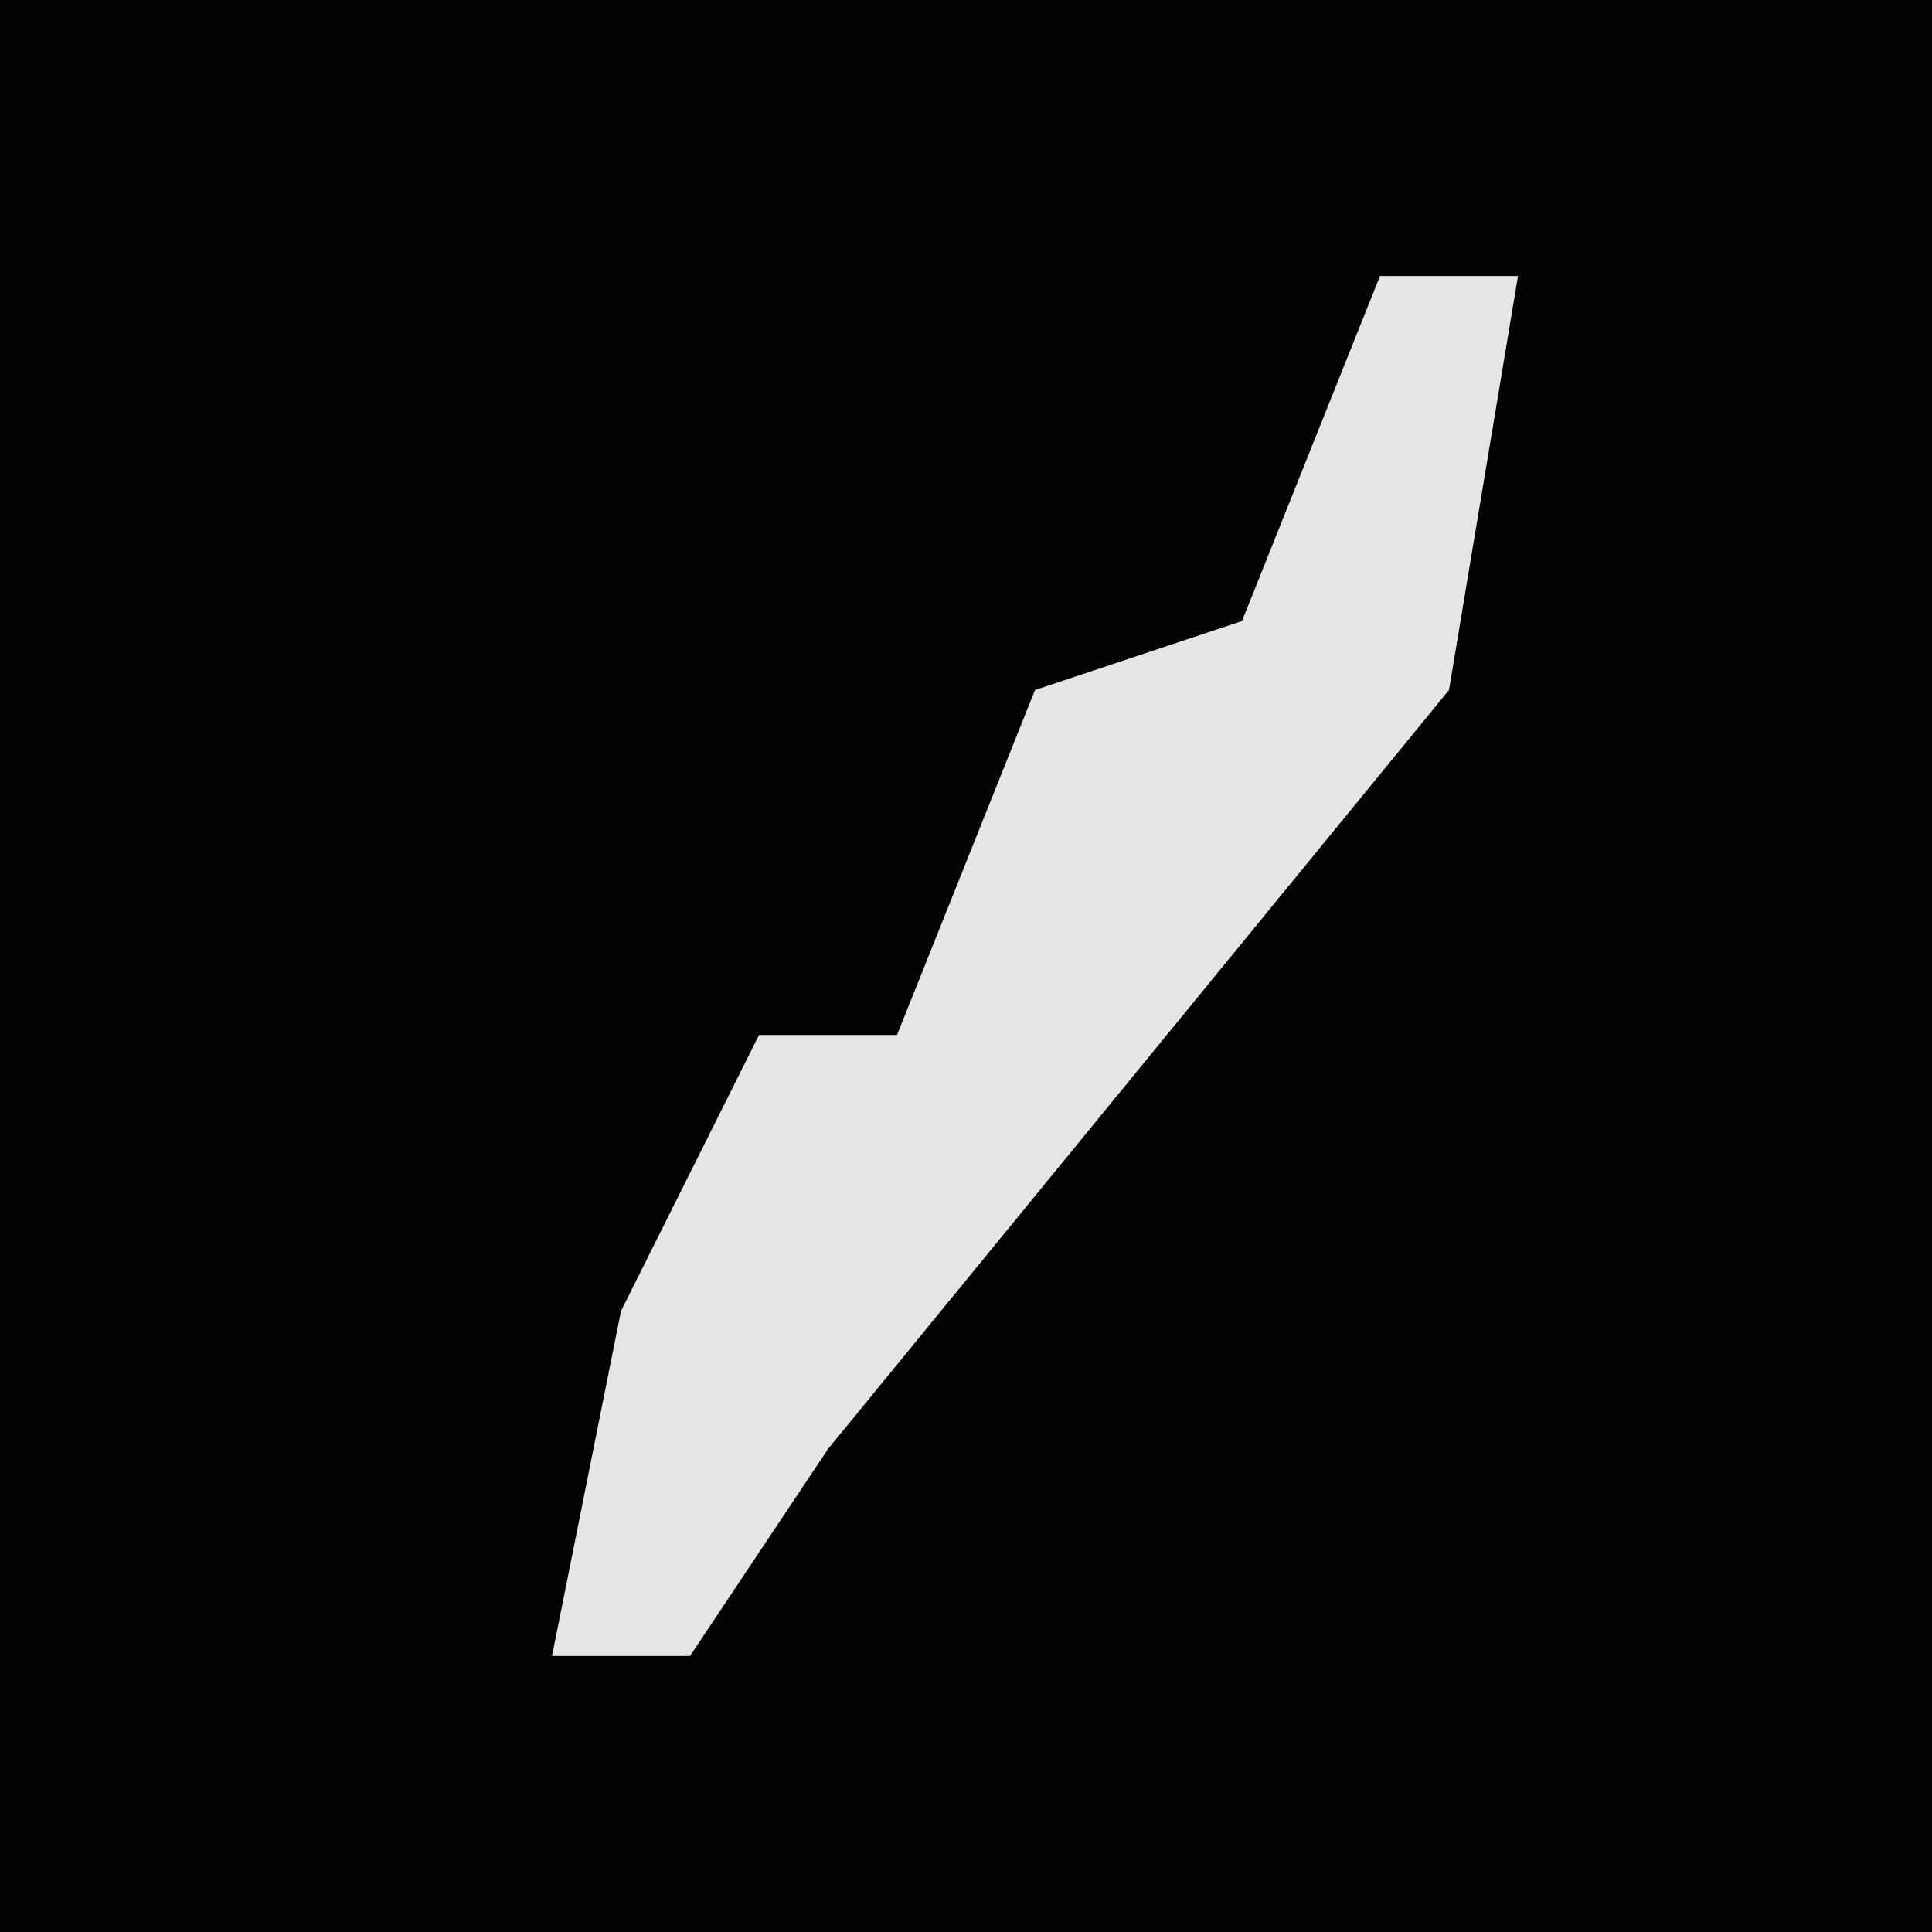 <?xml version="1.0" encoding="UTF-8"?>
<svg version="1.1" xmlns="http://www.w3.org/2000/svg" width="28" height="28">
<path d="M0,0 L28,0 L28,28 L0,28 Z " fill="#020202" transform="translate(0,0)"/>
<path d="M0,0 L2,0 L1,6 L-8,17 L-10,20 L-12,20 L-11,15 L-9,11 L-7,11 L-5,6 L-2,5 Z " fill="#E5E5E5" transform="translate(20,4)"/>
</svg>
